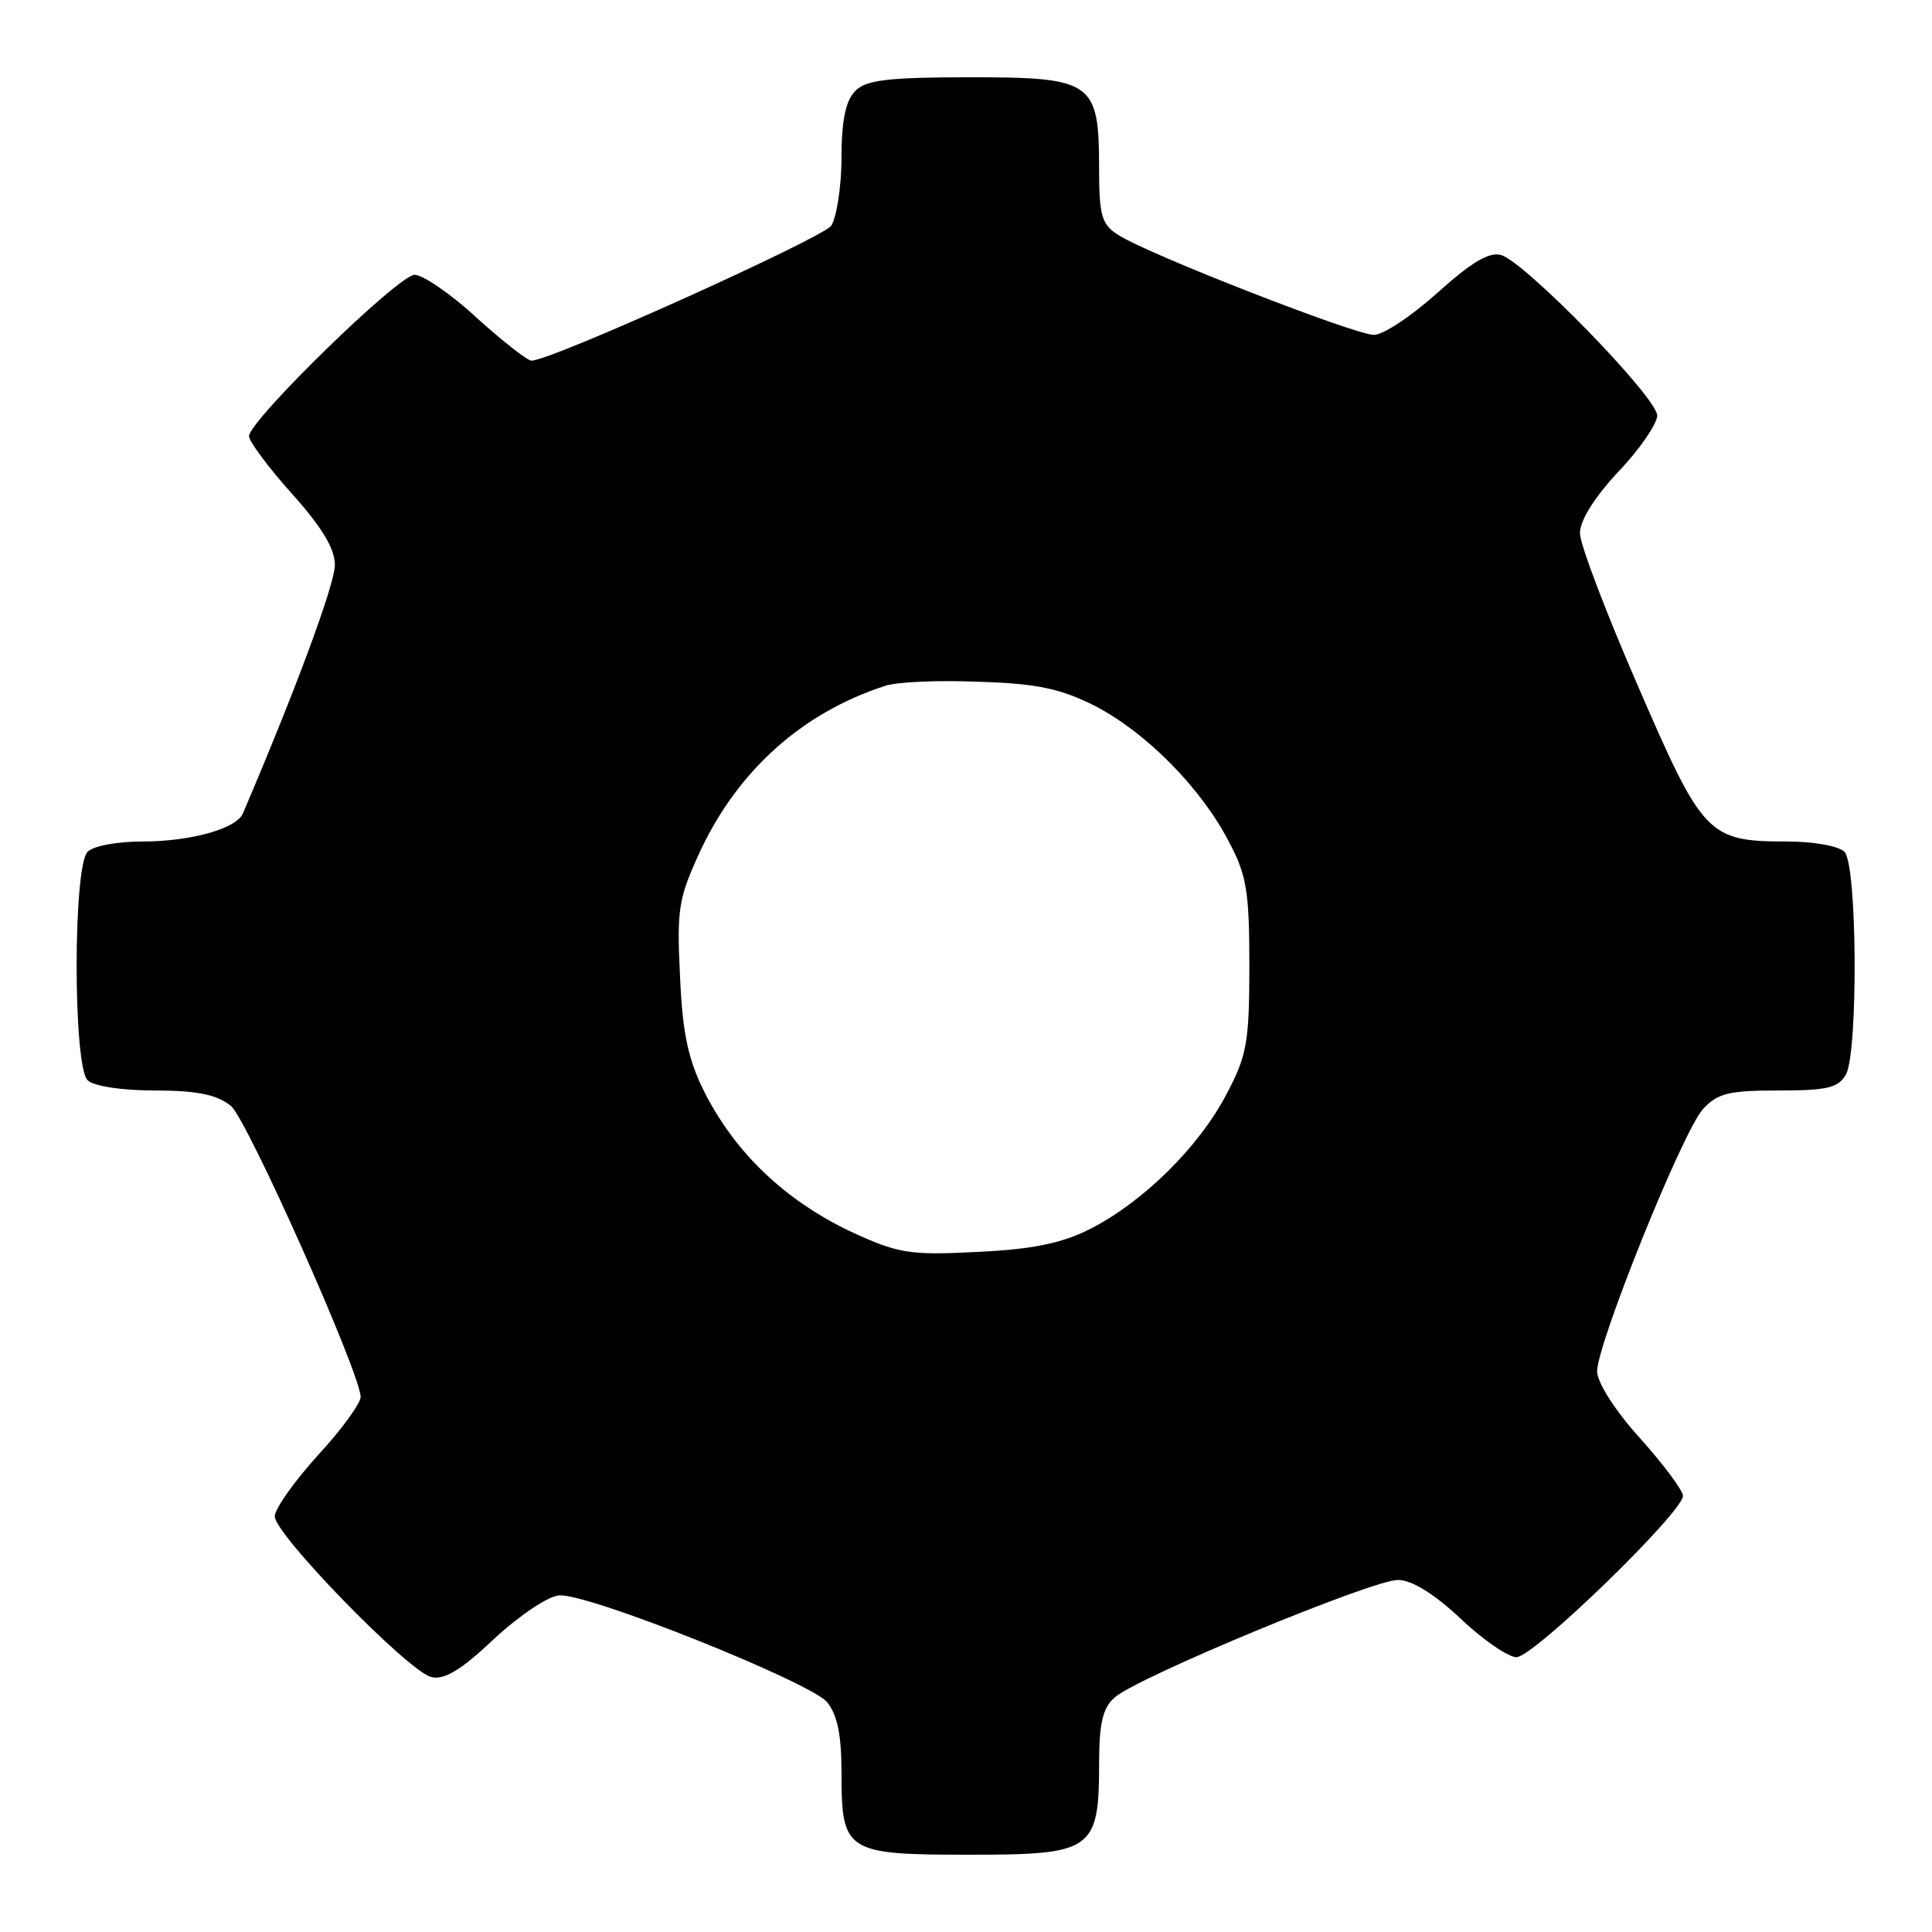 <?xml version="1.0" standalone="no"?>
<!--
 ~   Copyright 2021, WSO2 Inc. (http://www.wso2.com)
 ~
 ~   Licensed under the Apache License, Version 2.0 (the "License");
 ~   you may not use this file except in compliance with the License.
 ~   You may obtain a copy of the License at
 ~
 ~        http://www.apache.org/licenses/LICENSE-2.0
 ~
 ~   Unless required by applicable law or agreed to in writing, software
 ~   distributed under the License is distributed on an "AS IS" BASIS,
 ~   WITHOUT WARRANTIES OR CONDITIONS OF ANY KIND, either express or implied.
 ~   See the License for the specific language governing permissions and
 ~   limitations under the License.
-->
<svg version="1.0" xmlns="http://www.w3.org/2000/svg"
 width="225pt" height="225pt" viewBox="0 0 225 225"
 preserveAspectRatio="xMidYMid meet">
    <g transform="translate(0,225) scale(0.1,-0.1)"
    fill="#000000" stroke="none">
        <path d="M996 2144 c-11 -11 -16 -34 -16 -78 0 -34 -6 -70 -12 -79 -12 -15
        -326 -157 -349 -157 -5 0 -34 23 -64 50 -30 28 -63 50 -72 50 -19 0 -193 -170
        -193 -188 0 -6 23 -37 50 -67 35 -39 50 -64 50 -83 0 -22 -45 -144 -107 -289
        -7 -18 -61 -33 -117 -33 -29 0 -57 -5 -64 -12 -17 -17 -17 -249 0 -266 7 -7
        40 -12 79 -12 49 0 72 -5 88 -18 19 -16 151 -312 151 -339 0 -7 -22 -38 -50
        -68 -27 -30 -50 -62 -50 -71 0 -21 155 -180 182 -187 15 -4 35 8 73 44 29 27
        63 50 76 51 33 3 290 -100 312 -124 12 -15 17 -37 17 -83 0 -92 5 -95 150 -95
        142 0 150 5 150 106 0 46 4 65 18 77 25 23 300 137 330 137 16 0 42 -16 73
        -45 26 -25 56 -45 65 -45 20 0 194 169 194 188 0 6 -23 37 -50 67 -29 32 -50
        65 -50 78 0 32 99 278 123 305 17 19 31 22 88 22 57 0 70 3 79 19 14 28 13
        244 -2 259 -7 7 -37 12 -67 12 -92 0 -98 7 -173 180 -37 85 -68 166 -68 179 0
        15 17 42 45 72 25 26 45 56 45 65 0 21 -155 180 -182 187 -14 4 -35 -9 -74
        -44 -30 -27 -63 -49 -74 -49 -22 0 -263 94 -297 116 -20 12 -23 23 -23 77 0
        102 -7 107 -150 107 -94 0 -122 -3 -134 -16z m279 -716 c60 -31 124 -96 156
        -158 21 -39 24 -59 24 -145 0 -89 -3 -105 -27 -150 -32 -61 -97 -125 -158
        -156 -33 -17 -68 -24 -132 -27 -80 -4 -92 -2 -150 25 -74 36 -130 89 -166 158
        -20 39 -27 69 -30 137 -4 81 -2 92 25 150 44 92 118 158 213 189 14 5 63 7
        110 5 68 -2 95 -8 135 -28z"/>
    </g>
</svg>
